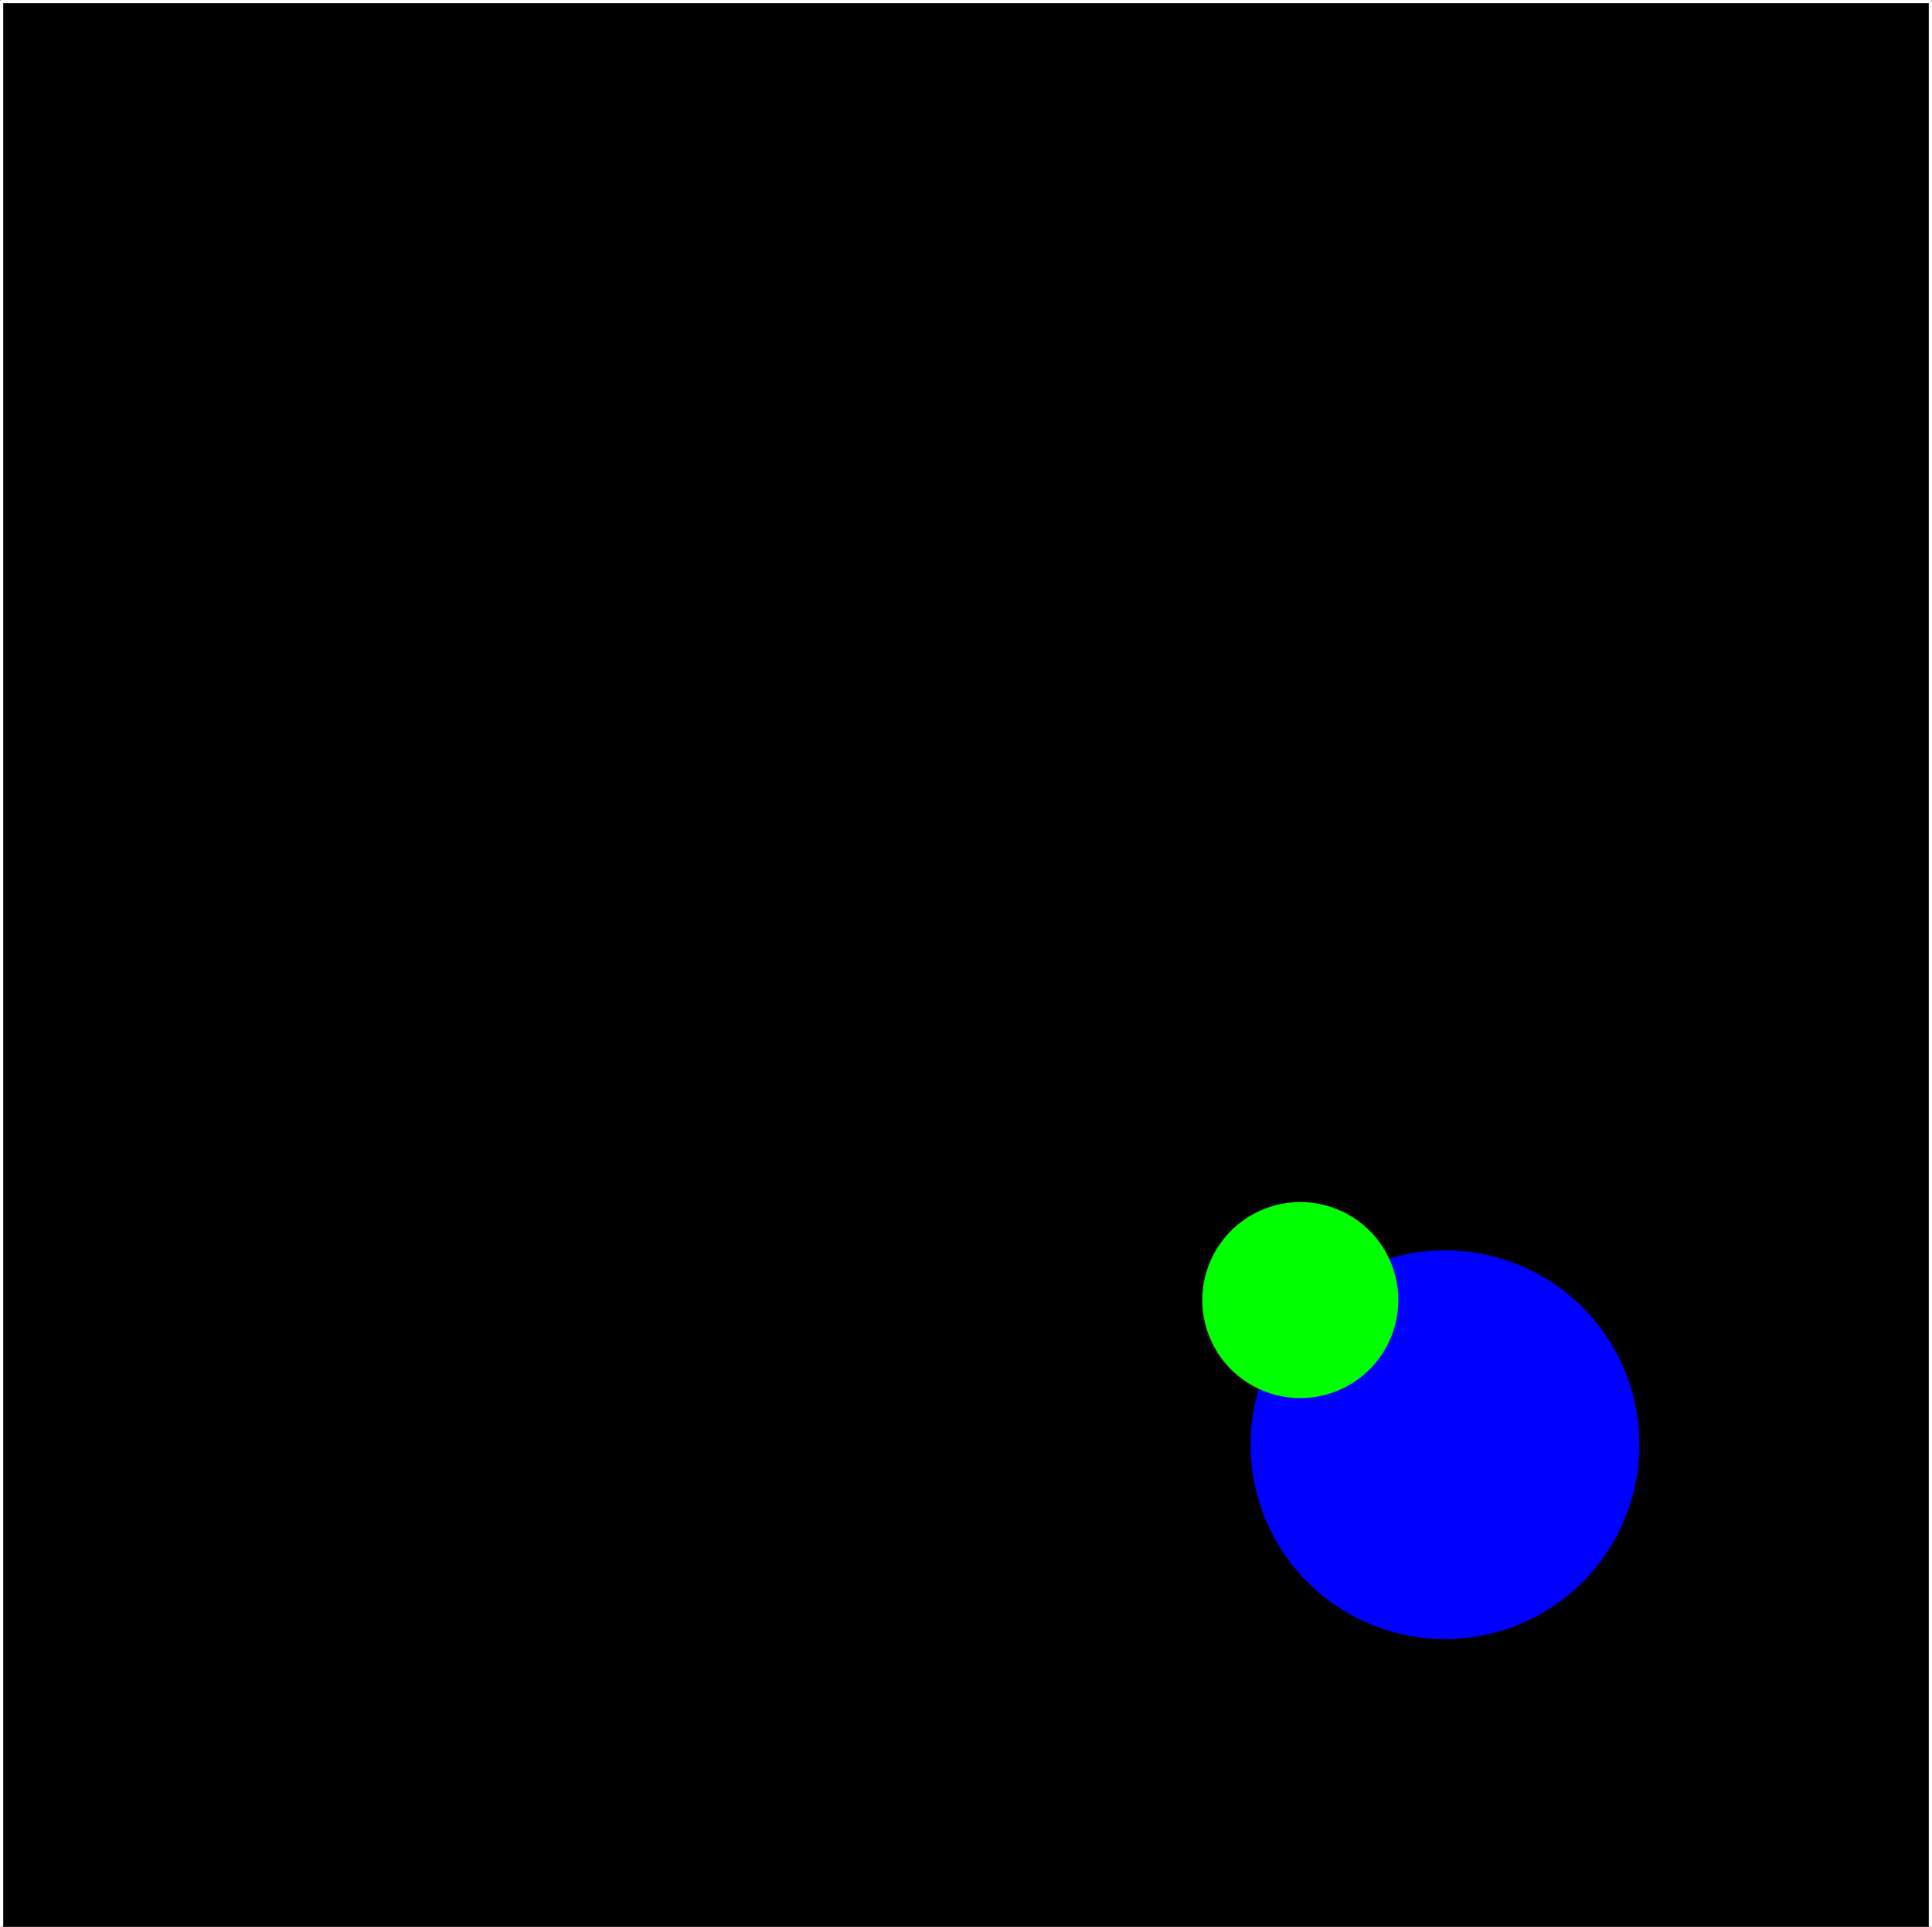 <?xml version="1.0" encoding="UTF-8" standalone="no"?>
<svg
   width="480.683pt"
   height="479.482pt"
   viewBox="0 0 480.683 479.482"
   version="1.2"
   id="svg23"
   xmlns="http://www.w3.org/2000/svg"
   xmlns:svg="http://www.w3.org/2000/svg">
  <rect x="0" y="0" width="480.683" height="479.482" fill="#808080" stroke="none"/>
  <defs
     id="defs8">
    <clipPath
       id="clip1">
      <path
         d="M 66,156.059 H 546 V 635.941 H 66 Z m 0,0"
         id="path2" />
    </clipPath>
    <clipPath
       id="clip2">
      <path
         d="M 65.262,156.059 H 546.738 V 635.941 H 65.262 Z m 0,0"
         id="path5" />
    </clipPath>
  </defs>
  <g
     id="surface2962"
     transform="translate(-65.659,-156.459)">
    <g
       clip-path="url(#clip1)"
       clip-rule="nonzero"
       id="g12">
      <path
         style="fill:#000000;fill-opacity:1;fill-rule:evenodd;stroke:none"
         d="M 66.059,636.738 H 545.941 V 156.859 H 66.059 Z m 0,0"
         id="path10" />
    </g>
    <g
       clip-path="url(#clip2)"
       clip-rule="nonzero"
       id="g16">
      <path
         style="fill:none;stroke:#ffffff;stroke-width:7.998;stroke-linecap:round;stroke-linejoin:round;stroke-miterlimit:10;stroke-opacity:1"
         d="M 660.586,6351.406 V 1552.617 H 5459.414 v 4798.789 H 660.586"
         transform="matrix(0.1,0,0,-0.1,0,792)"
         id="path14" />
    </g>
    <path
       style="fill:#0000ff;fill-opacity:1;fill-rule:evenodd;stroke:#0000ff;stroke-width:7.998;stroke-linecap:round;stroke-linejoin:round;stroke-miterlimit:10;stroke-opacity:1"
       d="m 4731.562,2760.312 -0.938,-30.156 -2.812,-30 -4.727,-29.766 -6.562,-29.414 -8.438,-28.984 -10.195,-28.359 -11.992,-27.656 -13.672,-26.875 -15.352,-25.938 -16.953,-24.922 -18.477,-23.828 -19.922,-22.617 -21.328,-21.328 -22.617,-19.922 -23.789,-18.477 -24.961,-16.953 -25.938,-15.352 -26.875,-13.672 -27.656,-11.992 -28.359,-10.195 -28.945,-8.399 -29.453,-6.601 -29.766,-4.688 -30,-2.852 -30.117,-0.938 -30.156,0.938 -30,2.852 -29.766,4.688 -29.453,6.601 -28.945,8.399 -28.359,10.195 -27.656,11.992 -26.875,13.672 -25.938,15.352 -24.922,16.953 -23.828,18.477 -22.617,19.922 -21.328,21.328 -19.922,22.617 -18.477,23.828 -16.953,24.922 -15.351,25.938 -13.672,26.875 -11.992,27.656 -10.195,28.359 -8.398,28.984 -6.602,29.414 -4.688,29.766 -2.852,30 -0.938,30.156 0.938,30.117 2.852,30.039 4.688,29.766 6.602,29.414 8.398,28.945 10.195,28.359 11.992,27.695 13.672,26.836 15.351,25.938 16.953,24.961 18.477,23.789 19.922,22.617 21.328,21.328 22.617,19.922 23.828,18.477 24.922,16.953 25.938,15.351 26.875,13.672 27.656,11.992 28.359,10.195 28.945,8.438 29.453,6.562 29.766,4.727 30,2.812 30.156,0.977 30.117,-0.977 30,-2.812 29.766,-4.727 29.453,-6.562 28.945,-8.438 28.359,-10.195 27.656,-11.992 26.875,-13.672 25.938,-15.351 24.961,-16.953 23.789,-18.477 22.617,-19.922 21.328,-21.328 19.922,-22.617 18.477,-23.789 16.953,-24.961 15.352,-25.938 13.672,-26.836 11.992,-27.695 10.195,-28.359 8.438,-28.945 6.562,-29.414 4.727,-29.766 2.812,-30.039 0.938,-30.117"
       transform="matrix(0.1,0,0,-0.1,0,792)"
       id="path18" />
    <path
       style="fill:#00ff00;fill-opacity:1;fill-rule:evenodd;stroke:#00ff00;stroke-width:7.998;stroke-linecap:round;stroke-linejoin:round;stroke-miterlimit:10;stroke-opacity:1"
       d="m 4131.719,3120.195 -0.469,-15.039 -1.406,-15 -2.383,-14.922 -3.242,-14.688 -4.219,-14.492 -5.117,-14.18 -5.977,-13.828 -6.875,-13.438 -7.656,-12.969 -8.477,-12.461 -9.219,-11.914 -9.961,-11.289 -10.664,-10.664 -11.328,-10 -11.914,-9.219 -12.461,-8.477 -12.969,-7.656 -13.438,-6.836 -13.828,-6.016 -14.18,-5.078 -14.492,-4.219 -14.688,-3.281 -14.883,-2.383 -15,-1.406 -15.078,-0.469 -15.078,0.469 -15,1.406 -14.883,2.383 -14.726,3.281 -14.453,4.219 -14.18,5.078 -13.828,6.016 -13.438,6.836 -12.969,7.656 -12.5,8.477 -11.875,9.219 -11.328,10 -10.664,10.664 -9.961,11.289 -9.219,11.914 -8.476,12.461 -7.695,12.969 -6.836,13.438 -5.977,13.828 -5.117,14.18 -4.219,14.492 -3.281,14.688 -2.344,14.922 -1.445,15 -0.469,15.039 0.469,15.078 1.445,15 2.344,14.883 3.281,14.726 4.219,14.492 5.117,14.18 5.977,13.828 6.836,13.399 7.695,13.008 8.476,12.461 9.219,11.914 9.961,11.289 10.664,10.664 11.328,9.961 11.875,9.258 12.5,8.477 12.969,7.656 13.438,6.836 13.828,5.977 14.18,5.117 14.453,4.219 14.726,3.281 14.883,2.344 15,1.445 15.078,0.469 15.078,-0.469 15,-1.445 14.883,-2.344 14.688,-3.281 14.492,-4.219 14.18,-5.117 13.828,-5.977 13.438,-6.836 12.969,-7.656 12.461,-8.477 11.914,-9.258 11.328,-9.961 10.664,-10.664 9.961,-11.289 9.219,-11.914 8.477,-12.461 7.656,-13.008 6.875,-13.399 5.977,-13.828 5.117,-14.18 4.219,-14.492 3.242,-14.726 2.383,-14.883 1.406,-15 0.469,-15.078"
       transform="matrix(0.1,0,0,-0.1,0,792)"
       id="path20" />
  </g>
</svg>
